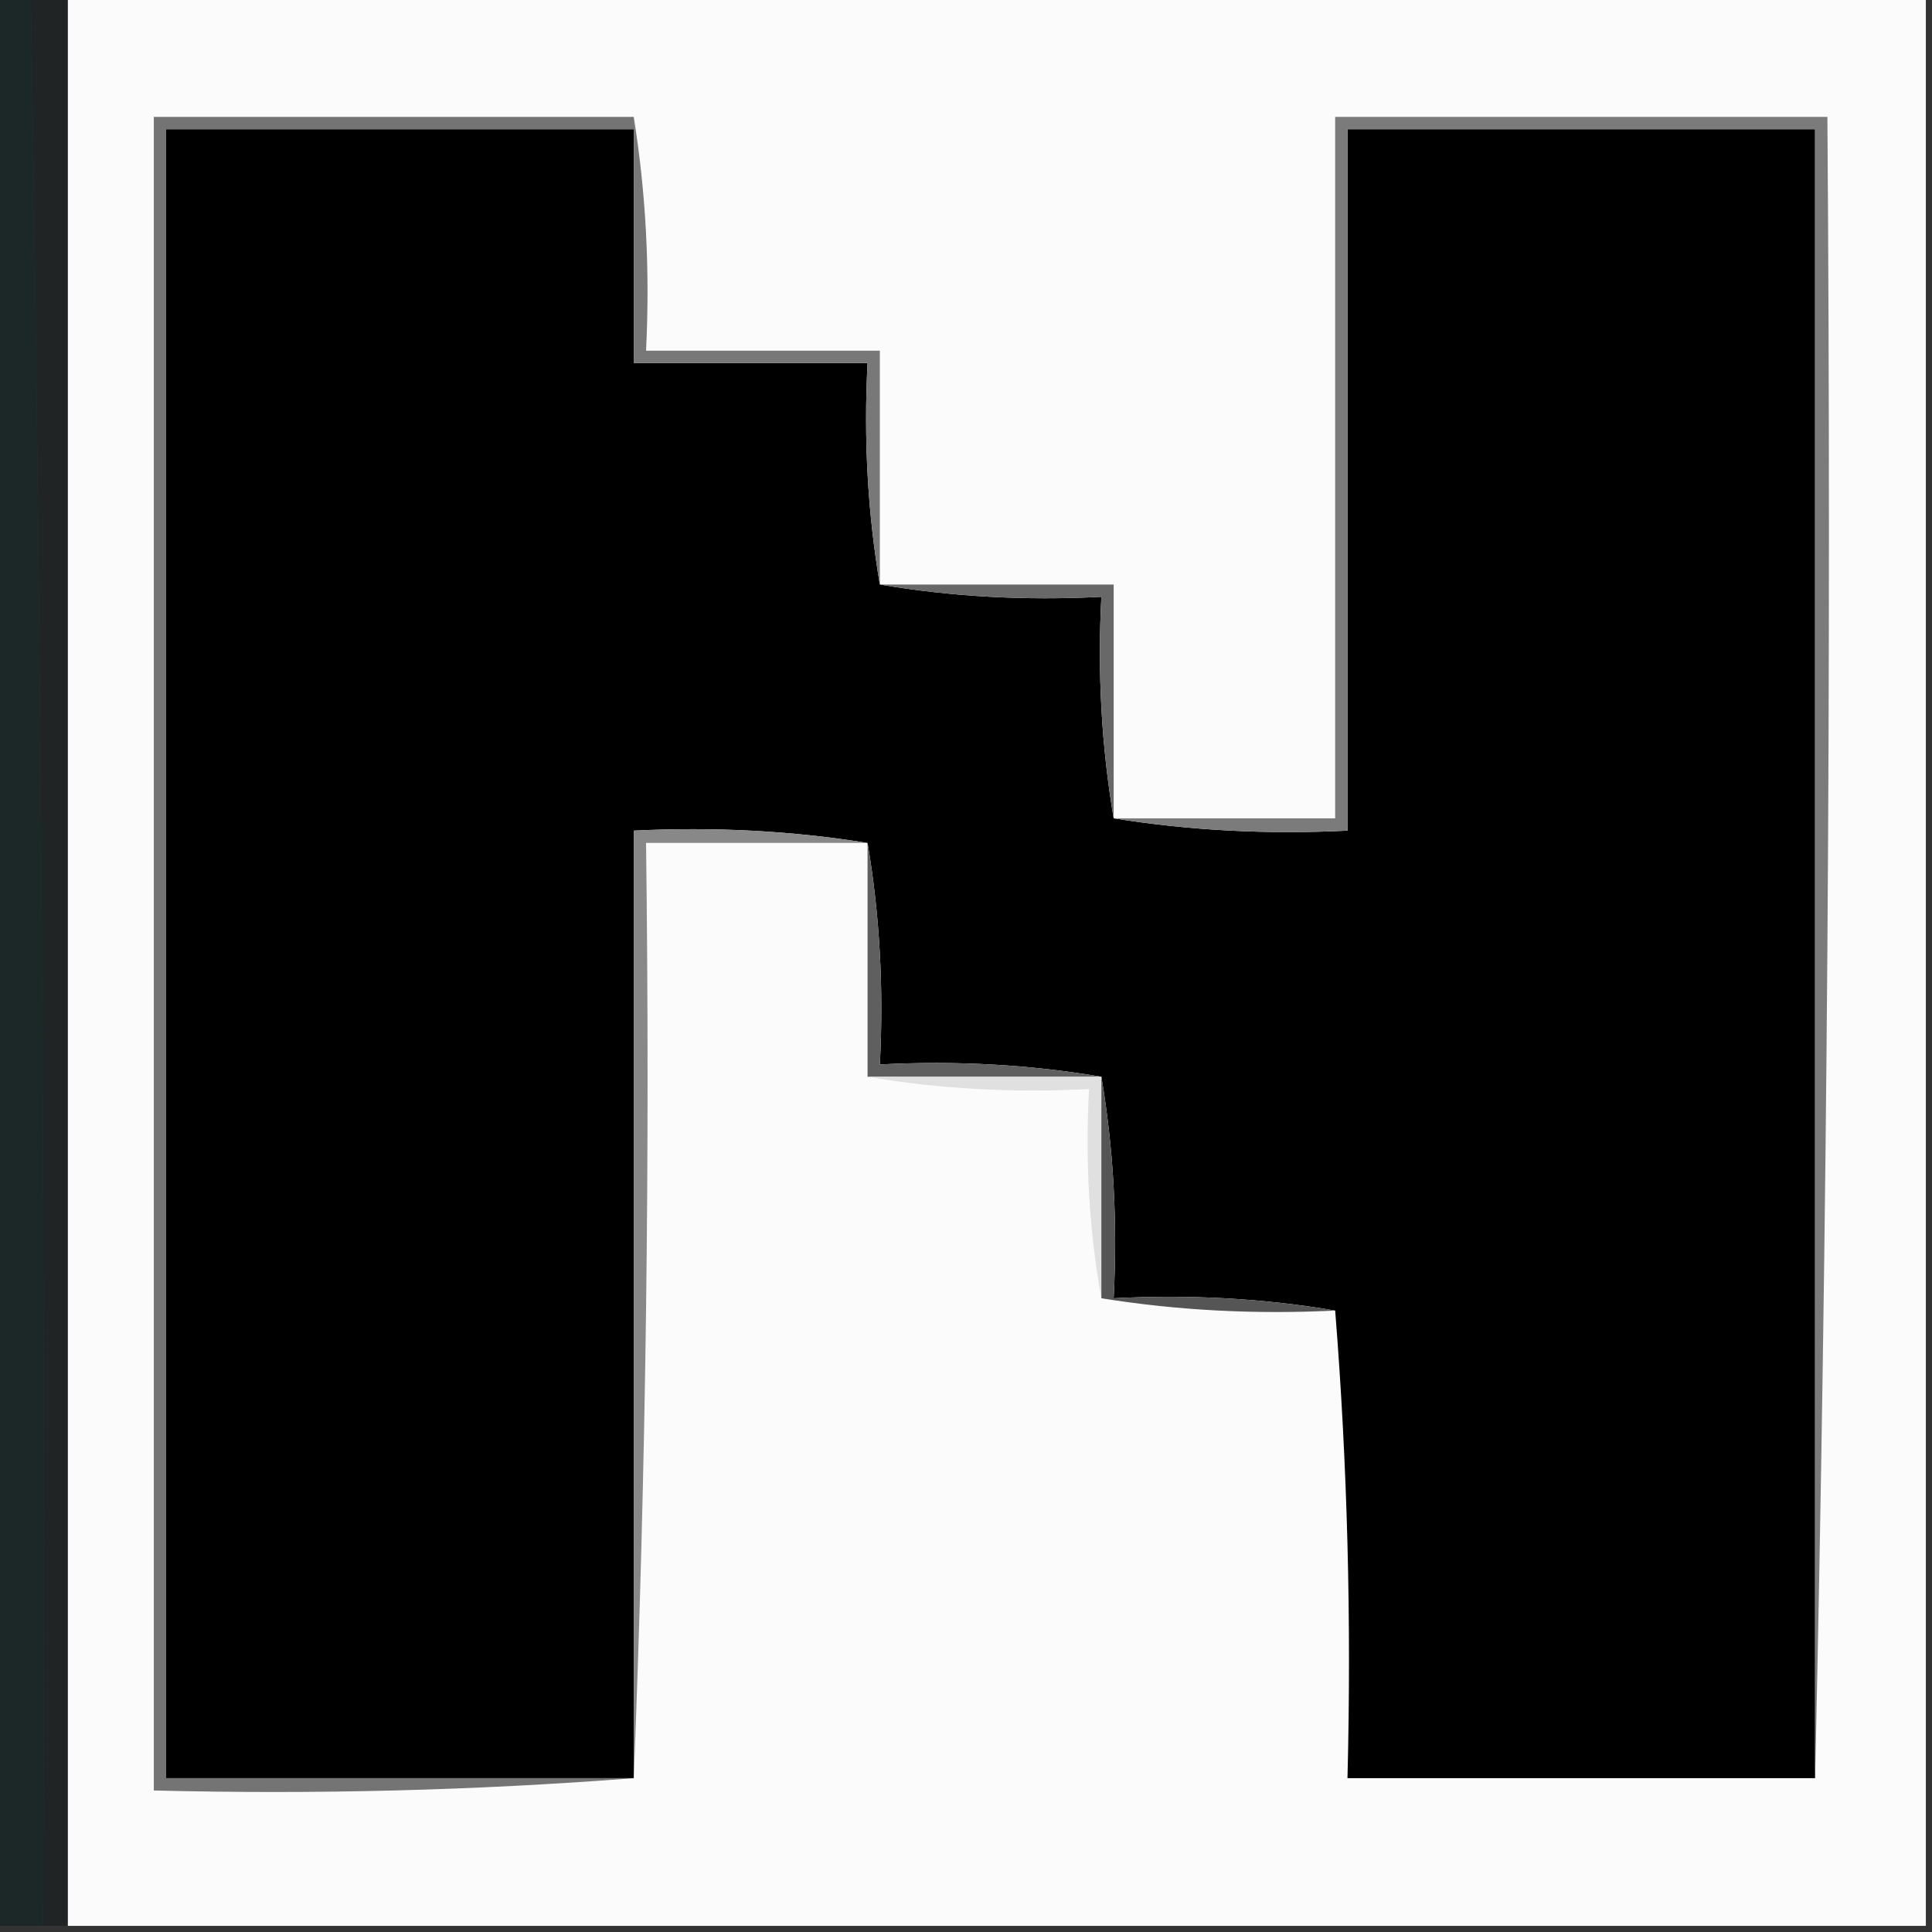 <?xml version="1.0" encoding="UTF-8"?>
<!DOCTYPE svg PUBLIC "-//W3C//DTD SVG 1.1//EN" "http://www.w3.org/Graphics/SVG/1.1/DTD/svg11.dtd">
<svg xmlns="http://www.w3.org/2000/svg" version="1.1" width="157px" height="157px" style="shape-rendering:geometricPrecision; text-rendering:geometricPrecision; image-rendering:optimizeQuality; fill-rule:evenodd; clip-rule:evenodd" xmlns:xlink="http://www.w3.org/1999/xlink">
<rect width="100%" height="100%" fill="#333333" stroke="none"/>
<g><path style="opacity:1" fill="#1c2728" d="M -0.5,-0.5 C 0.5,-0.5 1.5,-0.5 2.5,-0.5C 3.379,51.963 3.712,104.297 3.5,156.5C 2.167,156.5 0.833,156.5 -0.5,156.5C -0.5,104.167 -0.5,51.833 -0.5,-0.5 Z"/></g>
<g><path style="opacity:1" fill="#fbfbfb" d="M 5.5,-0.5 C 55.833,-0.5 106.167,-0.5 156.5,-0.5C 156.5,51.833 156.5,104.167 156.5,156.5C 106.167,156.5 55.833,156.5 5.5,156.5C 5.5,104.167 5.5,51.833 5.5,-0.5 Z"/></g>
<g><path style="opacity:1" fill="#000000" d="M 51.5,10.5 C 51.5,16.833 51.5,23.167 51.5,29.5C 57.833,29.5 64.167,29.5 70.5,29.5C 70.177,35.69 70.51,41.69 71.5,47.5C 77.31,48.49 83.31,48.823 89.5,48.5C 89.177,54.69 89.51,60.69 90.5,66.5C 96.645,67.49 102.978,67.823 109.5,67.5C 109.5,48.5 109.5,29.5 109.5,10.5C 122.167,10.5 134.833,10.5 147.5,10.5C 147.5,55.167 147.5,99.833 147.5,144.5C 134.833,144.5 122.167,144.5 109.5,144.5C 109.829,131.656 109.495,118.989 108.5,106.5C 102.69,105.51 96.69,105.177 90.5,105.5C 90.823,99.31 90.49,93.31 89.5,87.5C 83.69,86.51 77.69,86.177 71.5,86.5C 71.823,80.31 71.49,74.31 70.5,68.5C 64.355,67.51 58.022,67.177 51.5,67.5C 51.5,93.167 51.5,118.833 51.5,144.5C 38.833,144.5 26.167,144.5 13.5,144.5C 13.5,99.833 13.5,55.167 13.5,10.5C 26.167,10.5 38.833,10.5 51.5,10.5 Z"/></g>
<g><path style="opacity:1" fill="#7b7b7b" d="M 147.5,144.5 C 147.5,99.833 147.5,55.167 147.5,10.5C 134.833,10.5 122.167,10.5 109.5,10.5C 109.5,29.5 109.5,48.5 109.5,67.5C 102.978,67.823 96.645,67.49 90.5,66.5C 96.5,66.5 102.5,66.5 108.5,66.5C 108.5,47.5 108.5,28.5 108.5,9.5C 121.833,9.5 135.167,9.5 148.5,9.5C 148.832,54.67 148.499,99.67 147.5,144.5 Z"/></g>
<g><path style="opacity:1" fill="#787878" d="M 51.5,9.5 C 52.49,15.645 52.824,21.978 52.5,28.5C 58.833,28.5 65.167,28.5 71.5,28.5C 71.5,34.833 71.5,41.167 71.5,47.5C 70.51,41.69 70.177,35.69 70.5,29.5C 64.167,29.5 57.833,29.5 51.5,29.5C 51.5,23.167 51.5,16.833 51.5,10.5C 51.5,10.167 51.5,9.833 51.5,9.5 Z"/></g>
<g><path style="opacity:1" fill="#747474" d="M 51.5,9.5 C 51.5,9.833 51.5,10.167 51.5,10.5C 38.833,10.5 26.167,10.5 13.5,10.5C 13.5,55.167 13.5,99.833 13.5,144.5C 26.167,144.5 38.833,144.5 51.5,144.5C 38.677,145.495 25.677,145.829 12.5,145.5C 12.5,100.167 12.5,54.833 12.5,9.5C 25.5,9.5 38.5,9.5 51.5,9.5 Z"/></g>
<g><path style="opacity:1" fill="#686868" d="M 71.5,47.5 C 77.833,47.5 84.167,47.5 90.5,47.5C 90.5,53.833 90.5,60.167 90.5,66.5C 89.51,60.69 89.177,54.69 89.5,48.5C 83.31,48.823 77.31,48.49 71.5,47.5 Z"/></g>
<g><path style="opacity:1" fill="#888888" d="M 70.5,68.5 C 64.5,68.5 58.5,68.5 52.5,68.5C 52.831,94.005 52.498,119.339 51.5,144.5C 51.5,118.833 51.5,93.167 51.5,67.5C 58.022,67.177 64.355,67.51 70.5,68.5 Z"/></g>
<g><path style="opacity:1" fill="#5f5f5f" d="M 70.5,68.5 C 71.49,74.31 71.823,80.31 71.5,86.5C 77.69,86.177 83.69,86.51 89.5,87.5C 83.167,87.5 76.833,87.5 70.5,87.5C 70.5,81.167 70.5,74.833 70.5,68.5 Z"/></g>
<g><path style="opacity:1" fill="#e0e0e0" d="M 70.5,87.5 C 76.833,87.5 83.167,87.5 89.5,87.5C 89.5,93.5 89.5,99.5 89.5,105.5C 88.511,100.025 88.178,94.358 88.5,88.5C 82.31,88.823 76.31,88.49 70.5,87.5 Z"/></g>
<g><path style="opacity:1" fill="#555555" d="M 89.5,87.5 C 90.49,93.31 90.823,99.31 90.5,105.5C 96.69,105.177 102.69,105.51 108.5,106.5C 101.978,106.823 95.645,106.49 89.5,105.5C 89.5,99.5 89.5,93.5 89.5,87.5 Z"/></g>
<g><path style="opacity:1" fill="#202425" d="M 2.5,-0.5 C 3.5,-0.5 4.5,-0.5 5.5,-0.5C 5.5,51.833 5.5,104.167 5.5,156.5C 4.833,156.5 4.167,156.5 3.5,156.5C 3.712,104.297 3.379,51.963 2.5,-0.5 Z"/></g>
</svg>
